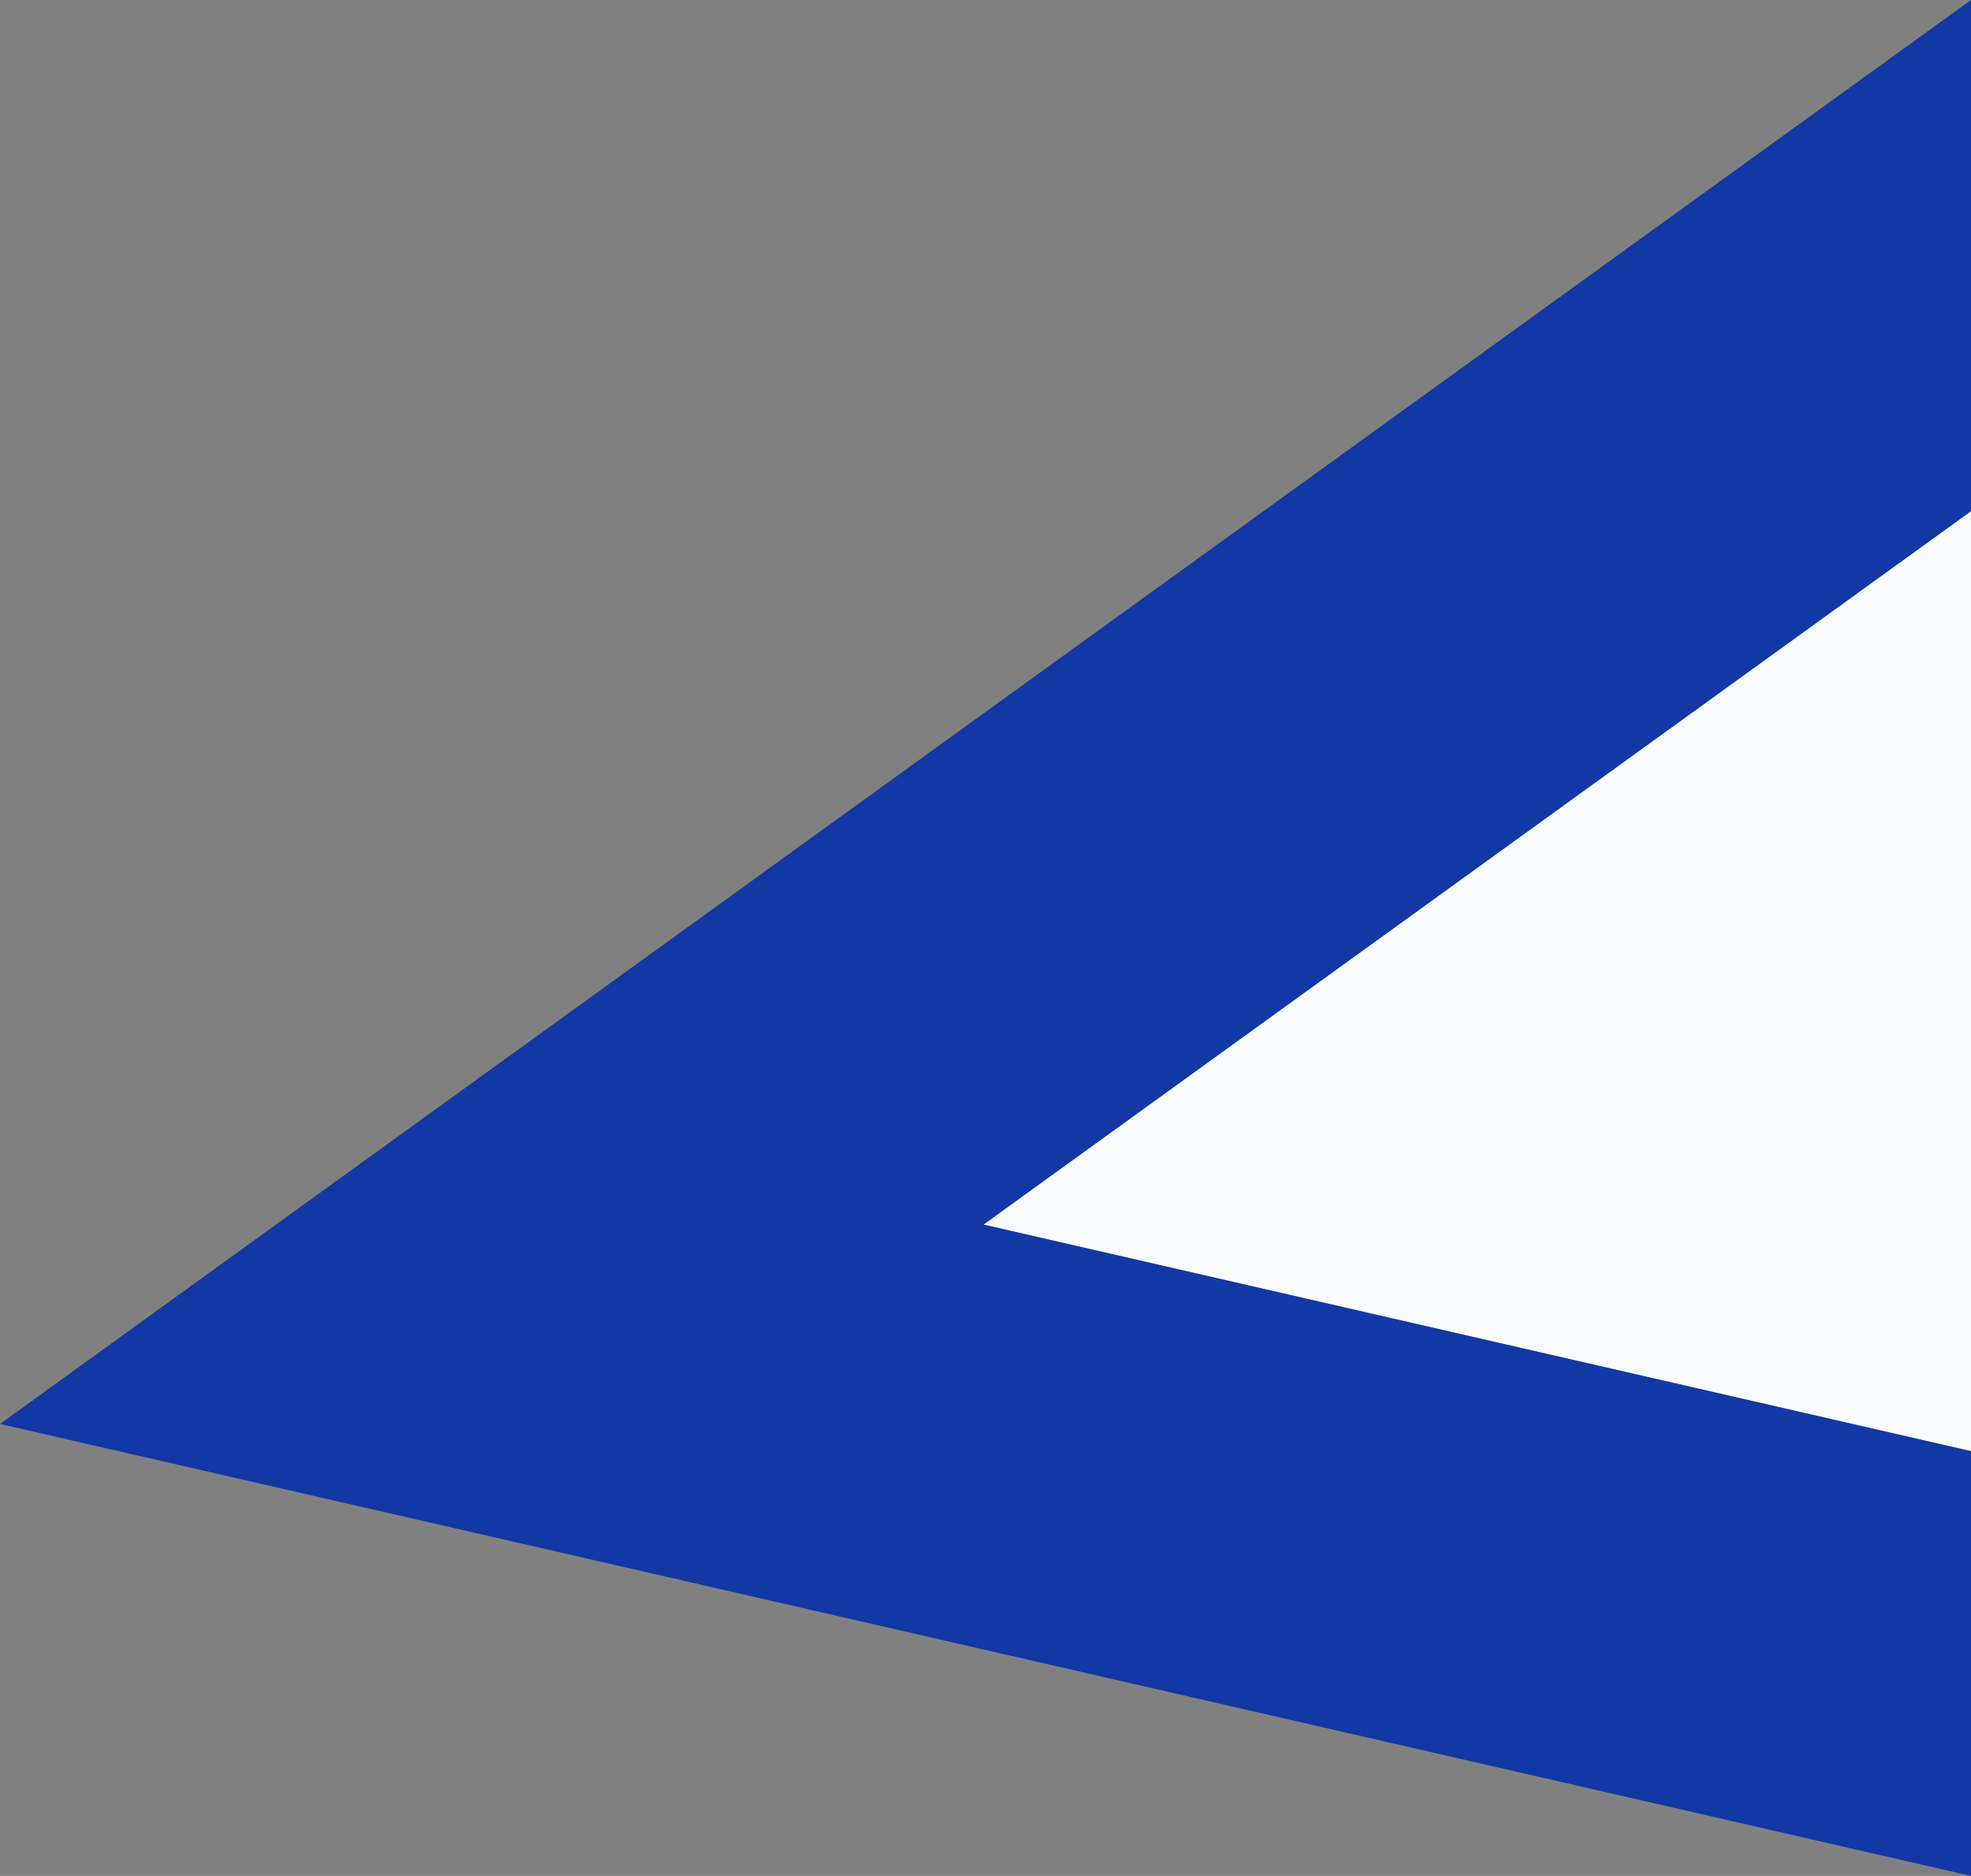 <svg xmlns="http://www.w3.org/2000/svg" viewBox="0 0 33.31 31.71"><rect x="0" y="0" width="33.31" height="31.71" fill="#808080" stroke="none"/><defs><style>.cls-1{fill:#fafbfc;}.cls-2{fill:#1238a6;}</style></defs><g id="Layer_2" data-name="Layer 2"><g id="レイヤー_3" data-name="レイヤー 3"><polygon class="cls-1" points="33.31 24.53 33.31 8.64 16.62 20.7 33.31 24.53"/><polygon class="cls-2" points="0 24.07 33.31 31.71 33.31 27.37 33.31 24.53 16.62 20.7 33.31 8.64 33.31 4.75 33.31 0 0 24.07"/></g></g></svg>